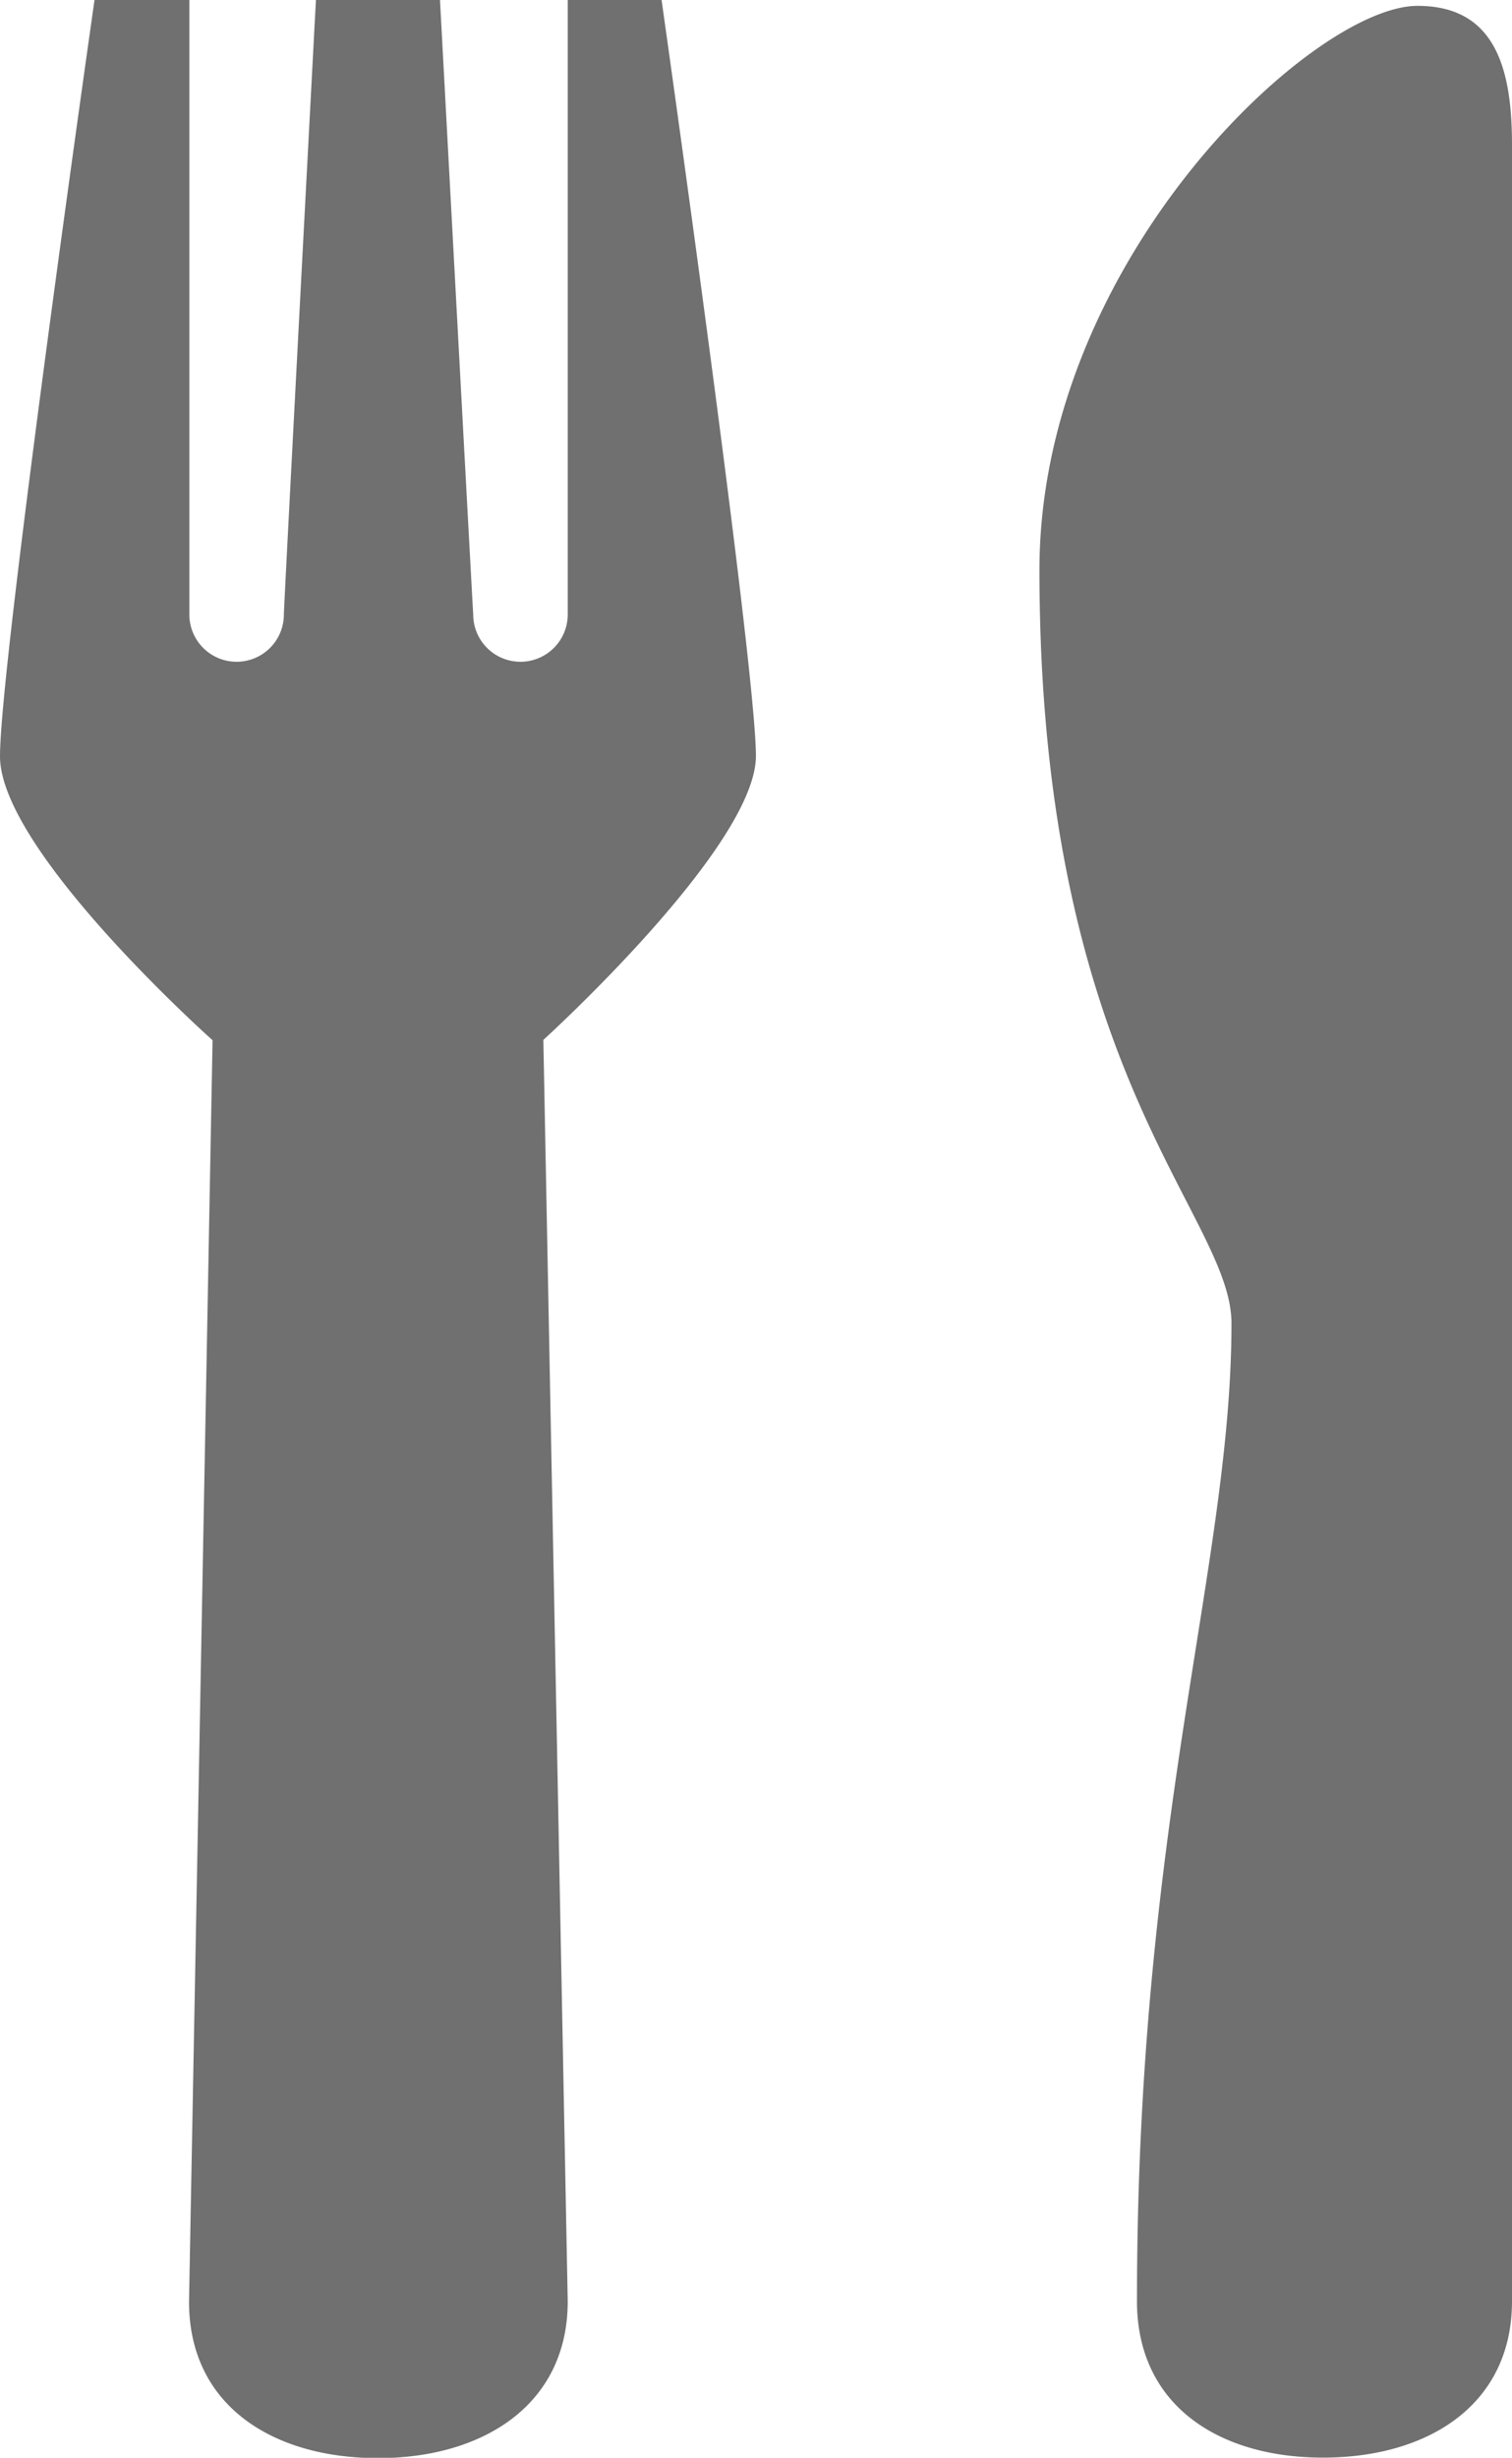 <svg xmlns="http://www.w3.org/2000/svg" width="9.055" height="14.715" viewBox="0 0 9.055 14.715">
  <path id="listing_tab_icon" d="M5.566,0S5,3.962,5,4.528s1.273,1.7,1.273,1.7l-.141,7.552c0,.626.506.937,1.132.937S8.4,14.4,8.4,13.778L8.254,6.226s1.273-1.156,1.273-1.7S8.962,0,8.962,0H8.4V3.679a.283.283,0,1,1-.566,0C7.83,3.626,7.635,0,7.635,0H6.892S6.7,3.626,6.7,3.679a.283.283,0,1,1-.566,0V0Zm7.923.035c-.626,0-2.264,1.528-2.264,3.378,0,3.024,1.15,3.86,1.15,4.51,0,1.441-.566,2.976-.566,5.854,0,.623.489.937,1.114.937s1.132-.312,1.132-.937V.867C14.055.416,13.958.035,13.489.035Z" transform="translate(-5)" fill="#707070"/>
</svg>
